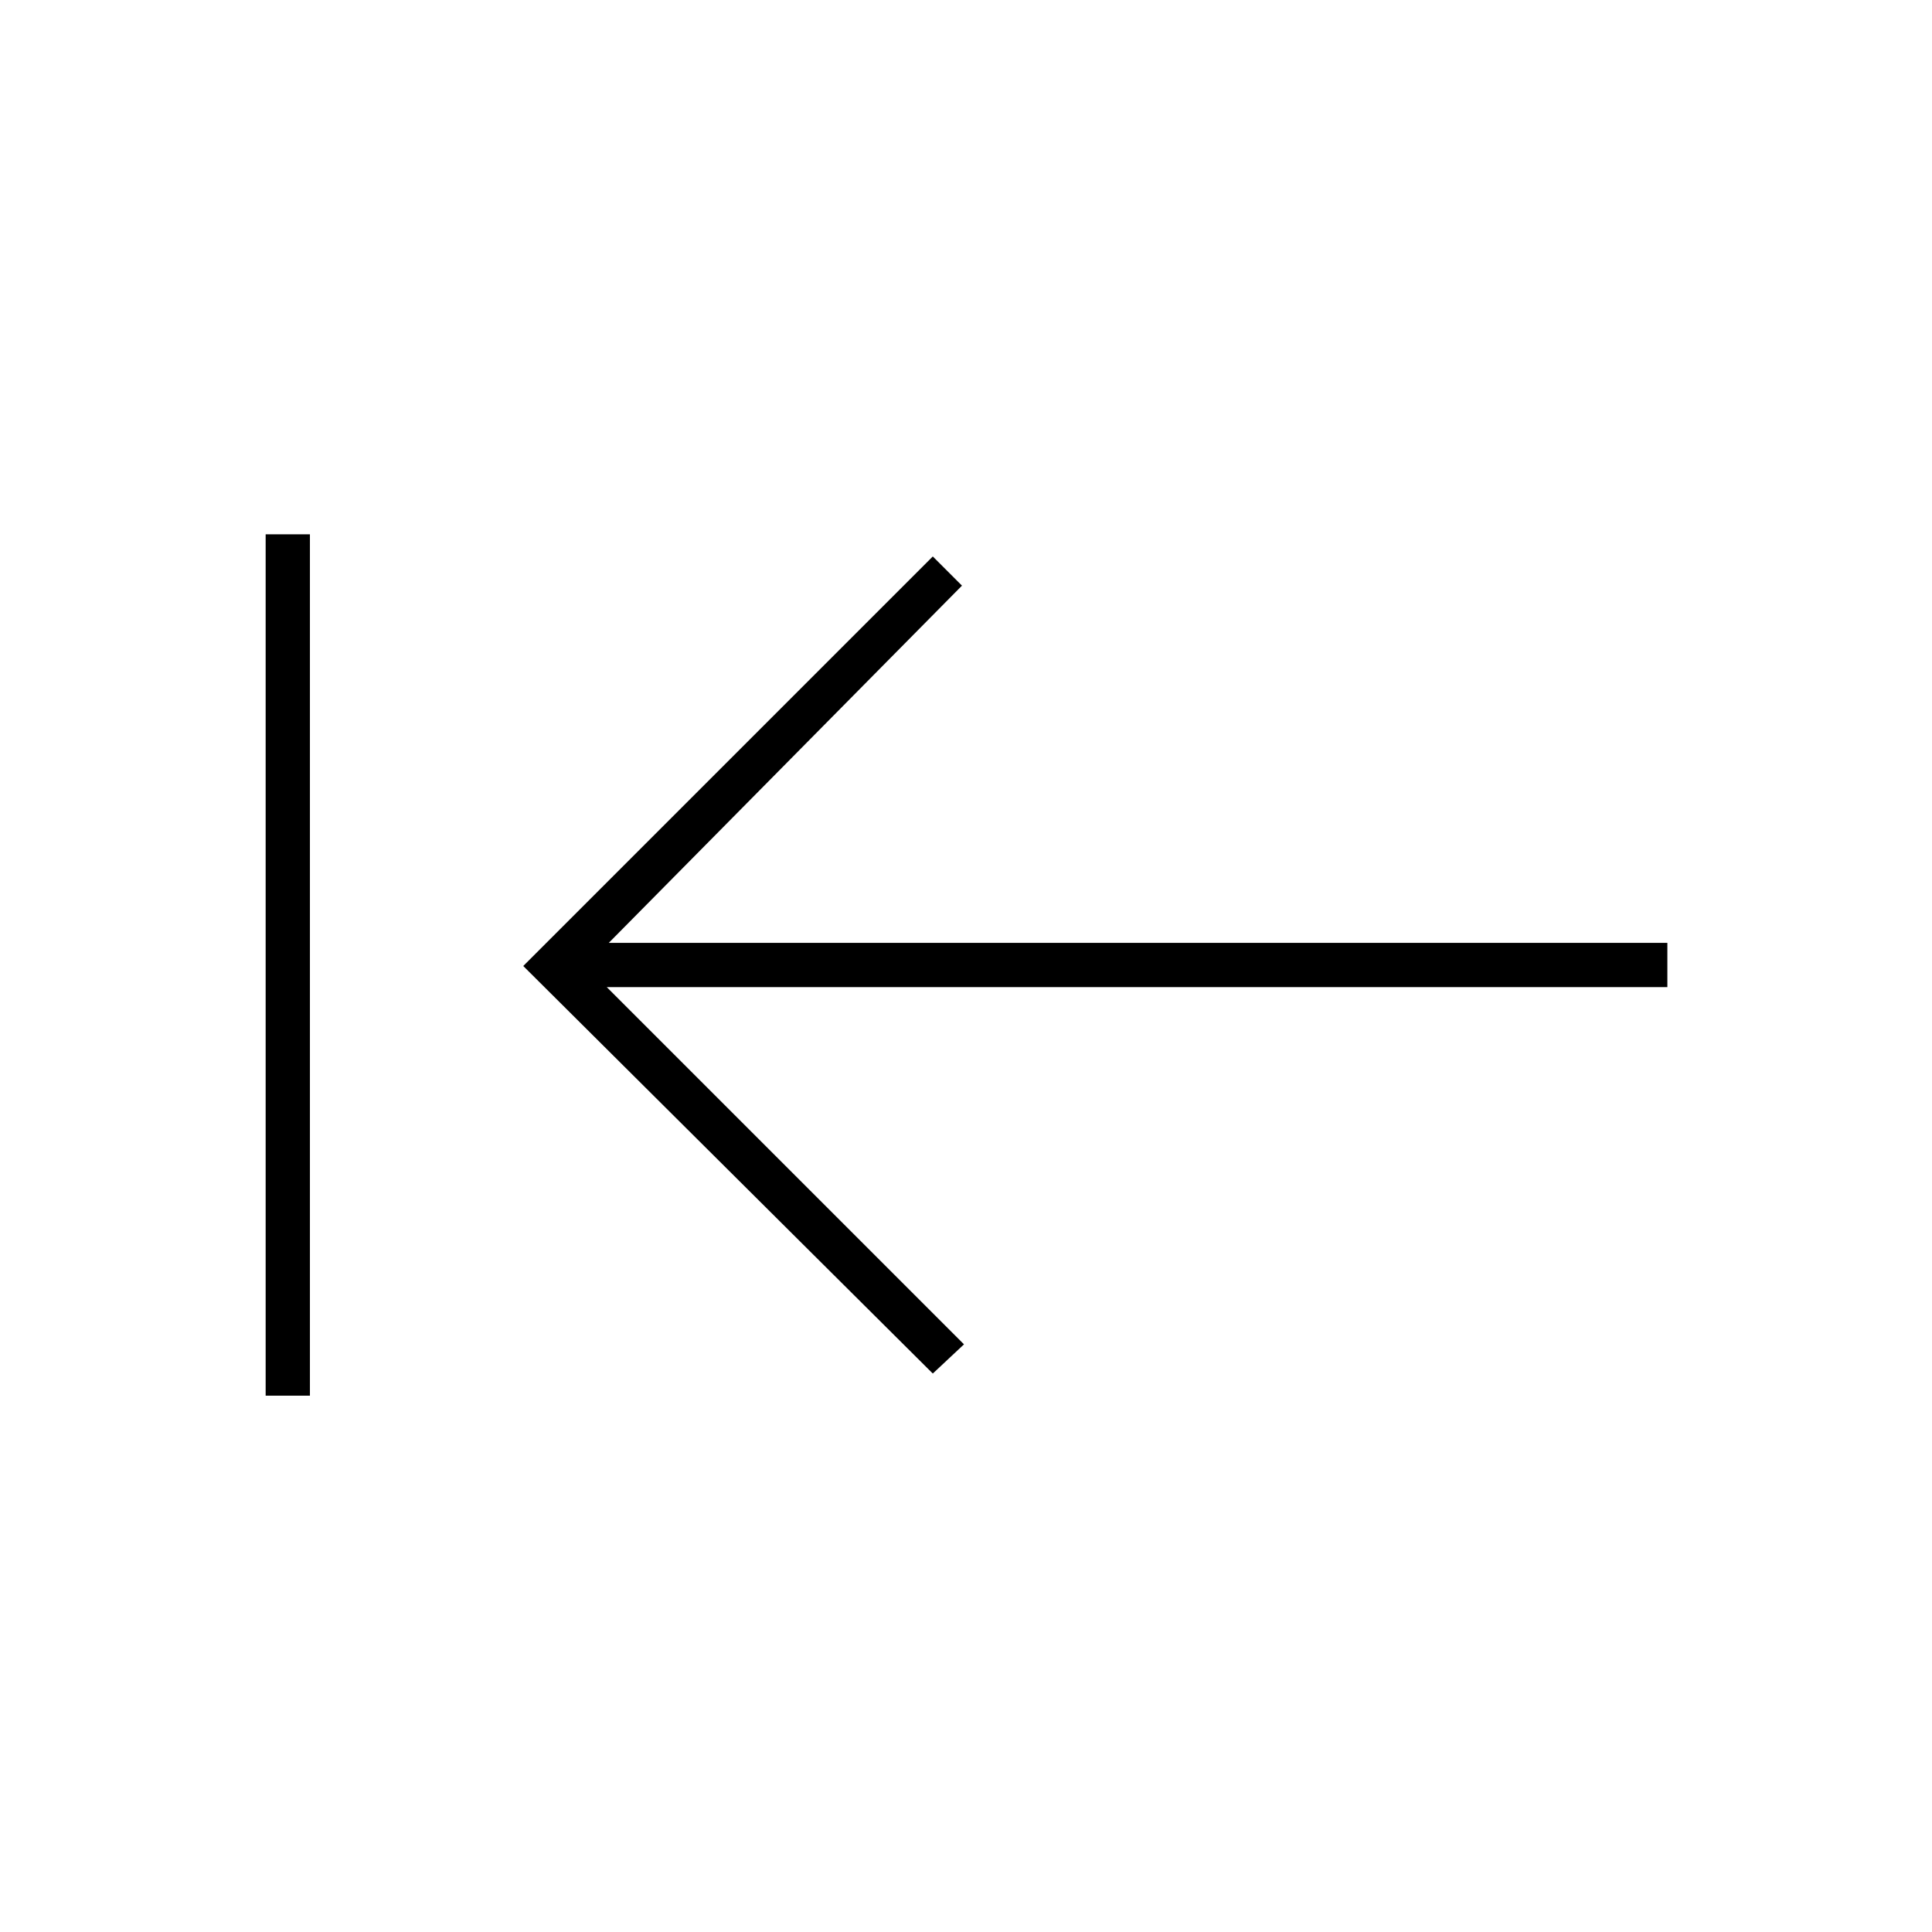<svg xmlns="http://www.w3.org/2000/svg" height="48" viewBox="0 -960 960 960" width="48"><path d="M154-266.5h-22v-428h22v428Zm309.5-11L260-480l203.5-203.5L478-669 302.5-491.5h526v22h-527L479-292l-15.5 14.5Z"/></svg>